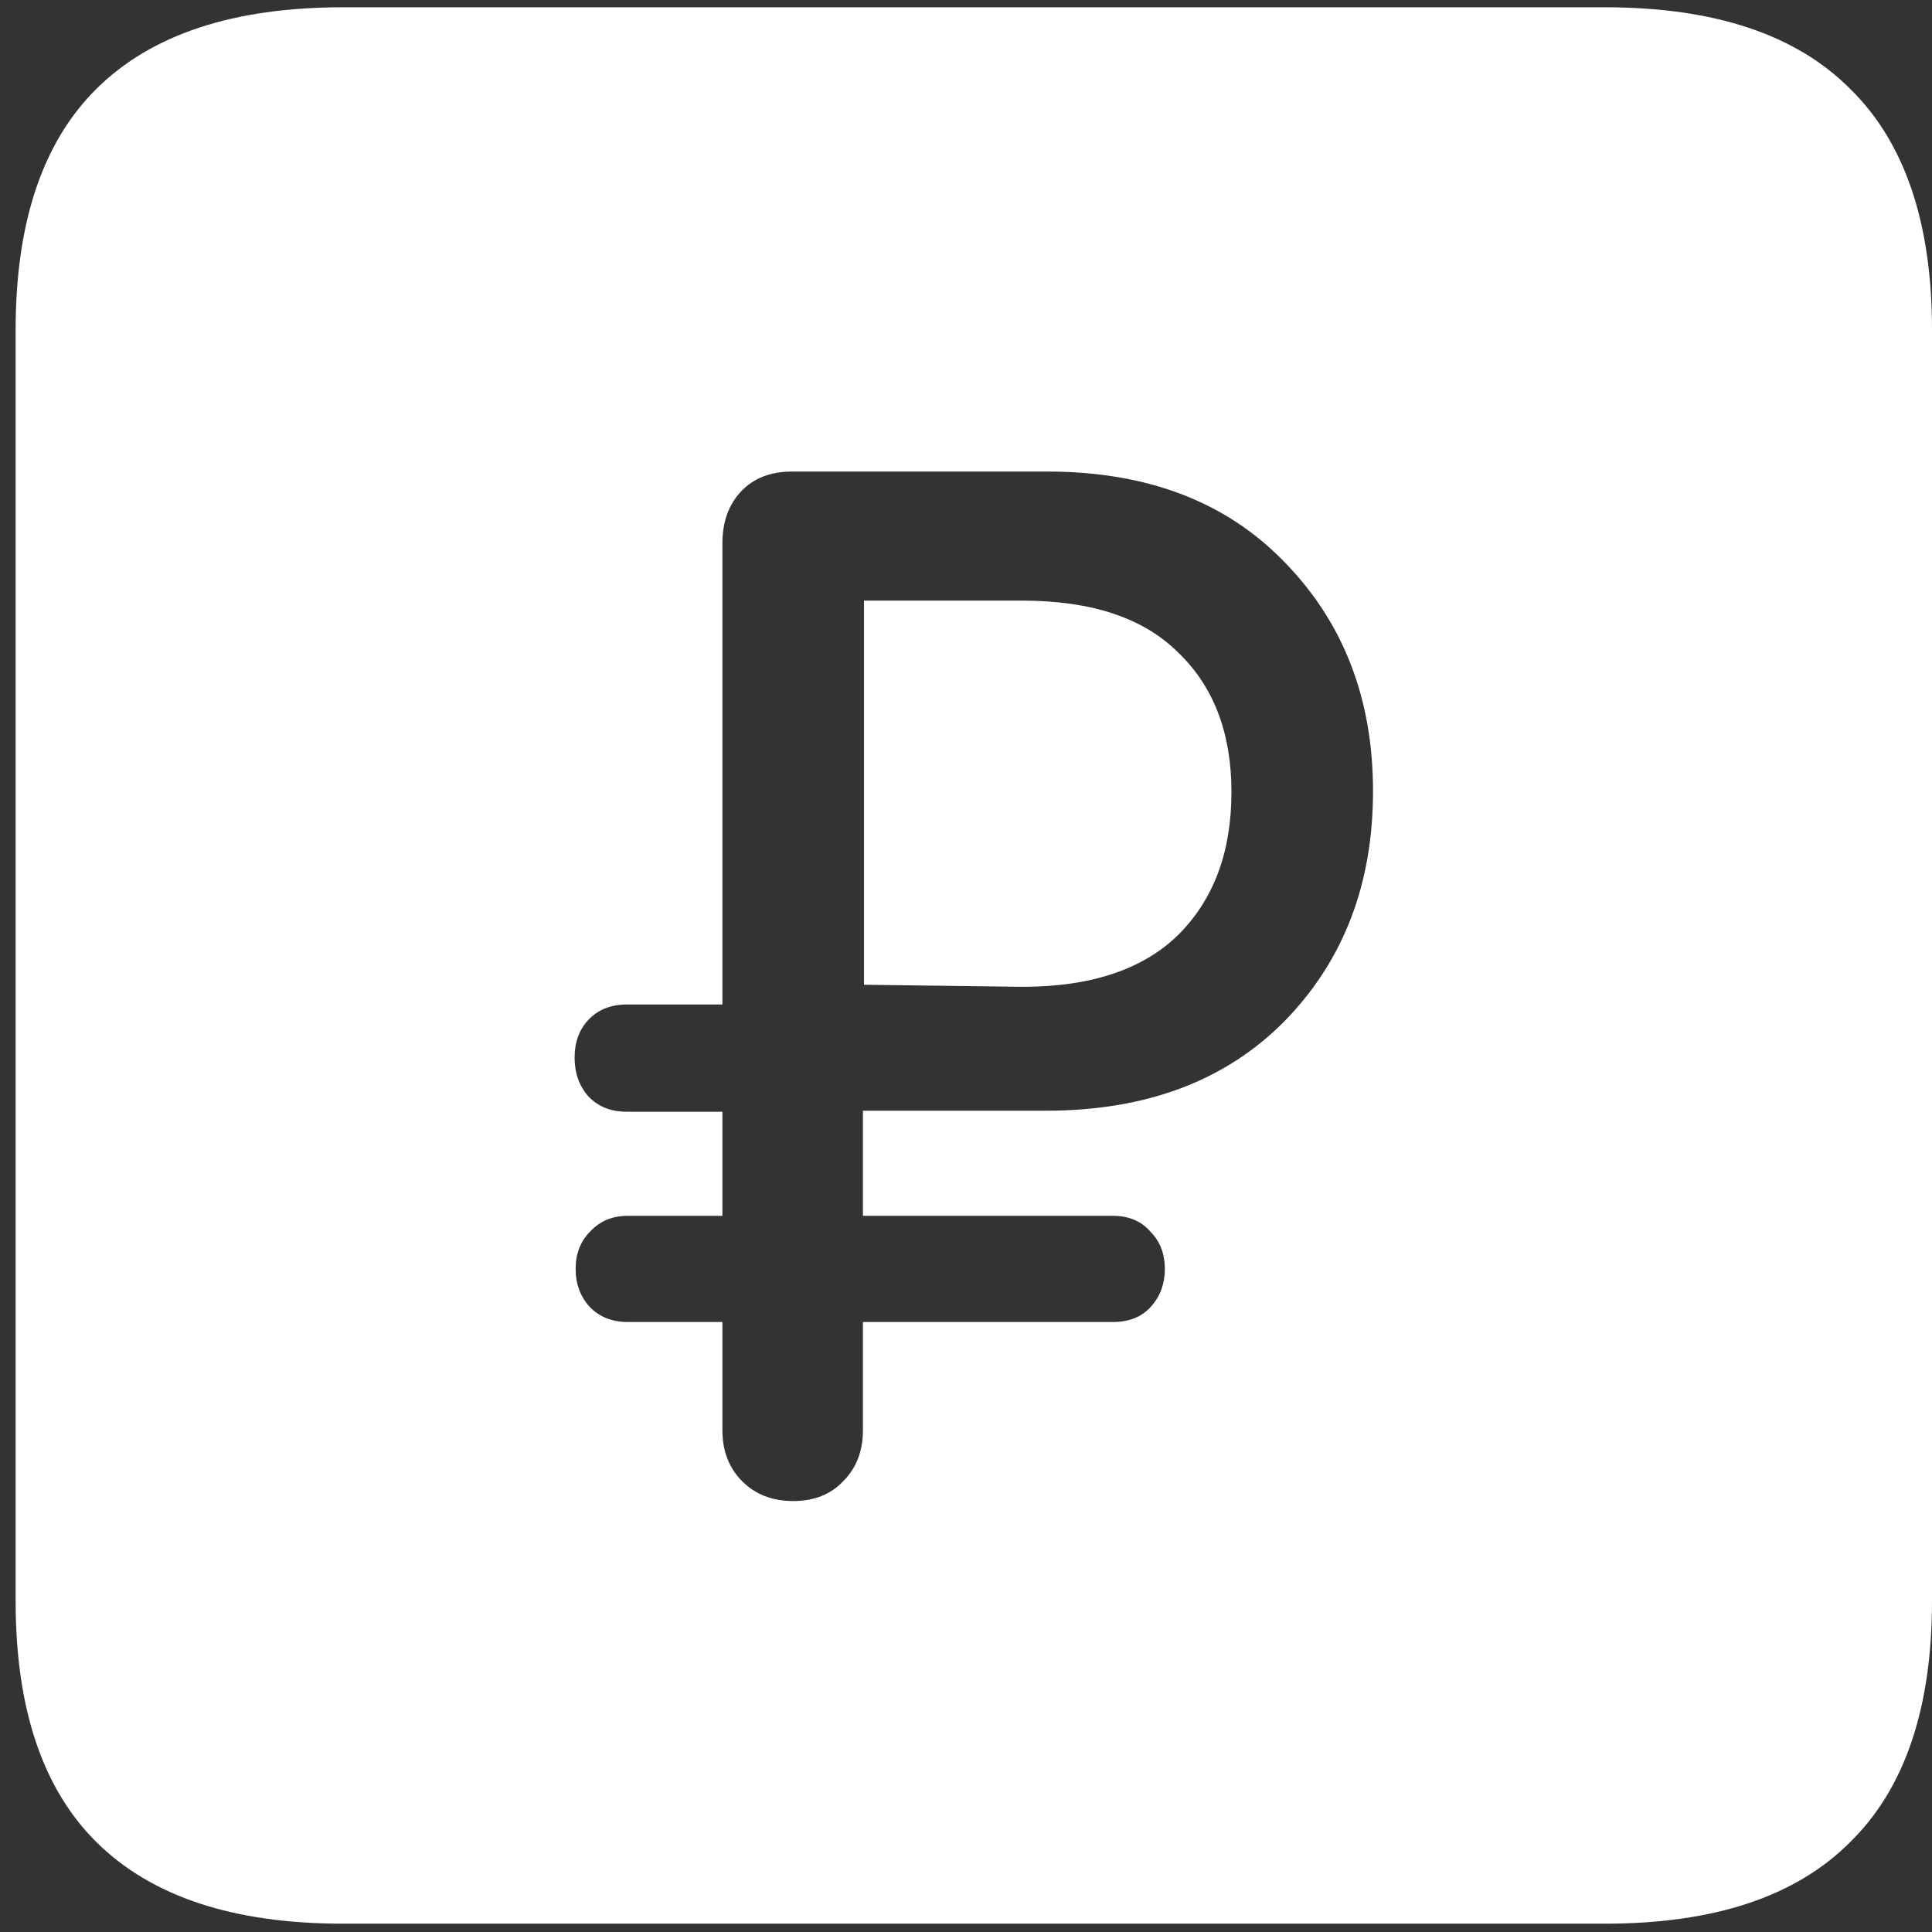 <svg width="116" height="116" viewBox="0 0 116 116" fill="none" xmlns="http://www.w3.org/2000/svg">
<rect x="0" y="0" width="116" height="116" fill="#333333" stroke="none"/>
<path d="M20.562 115.5H96.375C102.917 115.5 107.812 113.875 111.062 110.625C114.354 107.417 116 102.583 116 96.125V19.812C116 13.354 114.354 8.521 111.062 5.312C107.812 2.062 102.917 0.438 96.375 0.438H20.562C14.021 0.438 9.104 2.062 5.812 5.312C2.562 8.521 0.938 13.354 0.938 19.812V96.125C0.938 102.583 2.562 107.417 5.812 110.625C9.104 113.875 14.021 115.5 20.562 115.5ZM47.625 90.125C46.375 90.125 45.354 89.729 44.562 88.938C43.771 88.146 43.375 87.125 43.375 85.875V79.375H37.688C36.771 79.375 36.021 79.083 35.438 78.5C34.854 77.875 34.562 77.104 34.562 76.188C34.562 75.271 34.854 74.521 35.438 73.938C36.021 73.312 36.771 73 37.688 73H43.375V66.75H37.625C36.667 66.75 35.896 66.438 35.312 65.812C34.771 65.188 34.5 64.417 34.5 63.5C34.5 62.583 34.771 61.833 35.312 61.25C35.896 60.625 36.667 60.312 37.625 60.312H43.375V32.625C43.375 31.333 43.75 30.292 44.5 29.5C45.25 28.708 46.271 28.312 47.562 28.312H62.875C68.875 28.312 73.625 30.125 77.125 33.75C80.667 37.375 82.438 41.958 82.438 47.5C82.438 53.083 80.667 57.688 77.125 61.312C73.583 64.896 68.812 66.688 62.812 66.688H51.812V73H66.812C67.771 73 68.521 73.312 69.062 73.938C69.646 74.521 69.938 75.271 69.938 76.188C69.938 77.104 69.646 77.875 69.062 78.5C68.521 79.083 67.771 79.375 66.812 79.375H51.812V85.875C51.812 87.125 51.417 88.146 50.625 88.938C49.875 89.729 48.875 90.125 47.625 90.125ZM51.875 59.125L61.375 59.25C65.5 59.25 68.625 58.208 70.75 56.125C72.875 54 73.938 51.146 73.938 47.562C73.938 44.021 72.875 41.229 70.75 39.188C68.667 37.104 65.542 36.062 61.375 36.062H51.875V59.125Z" fill="white"/>
</svg>
